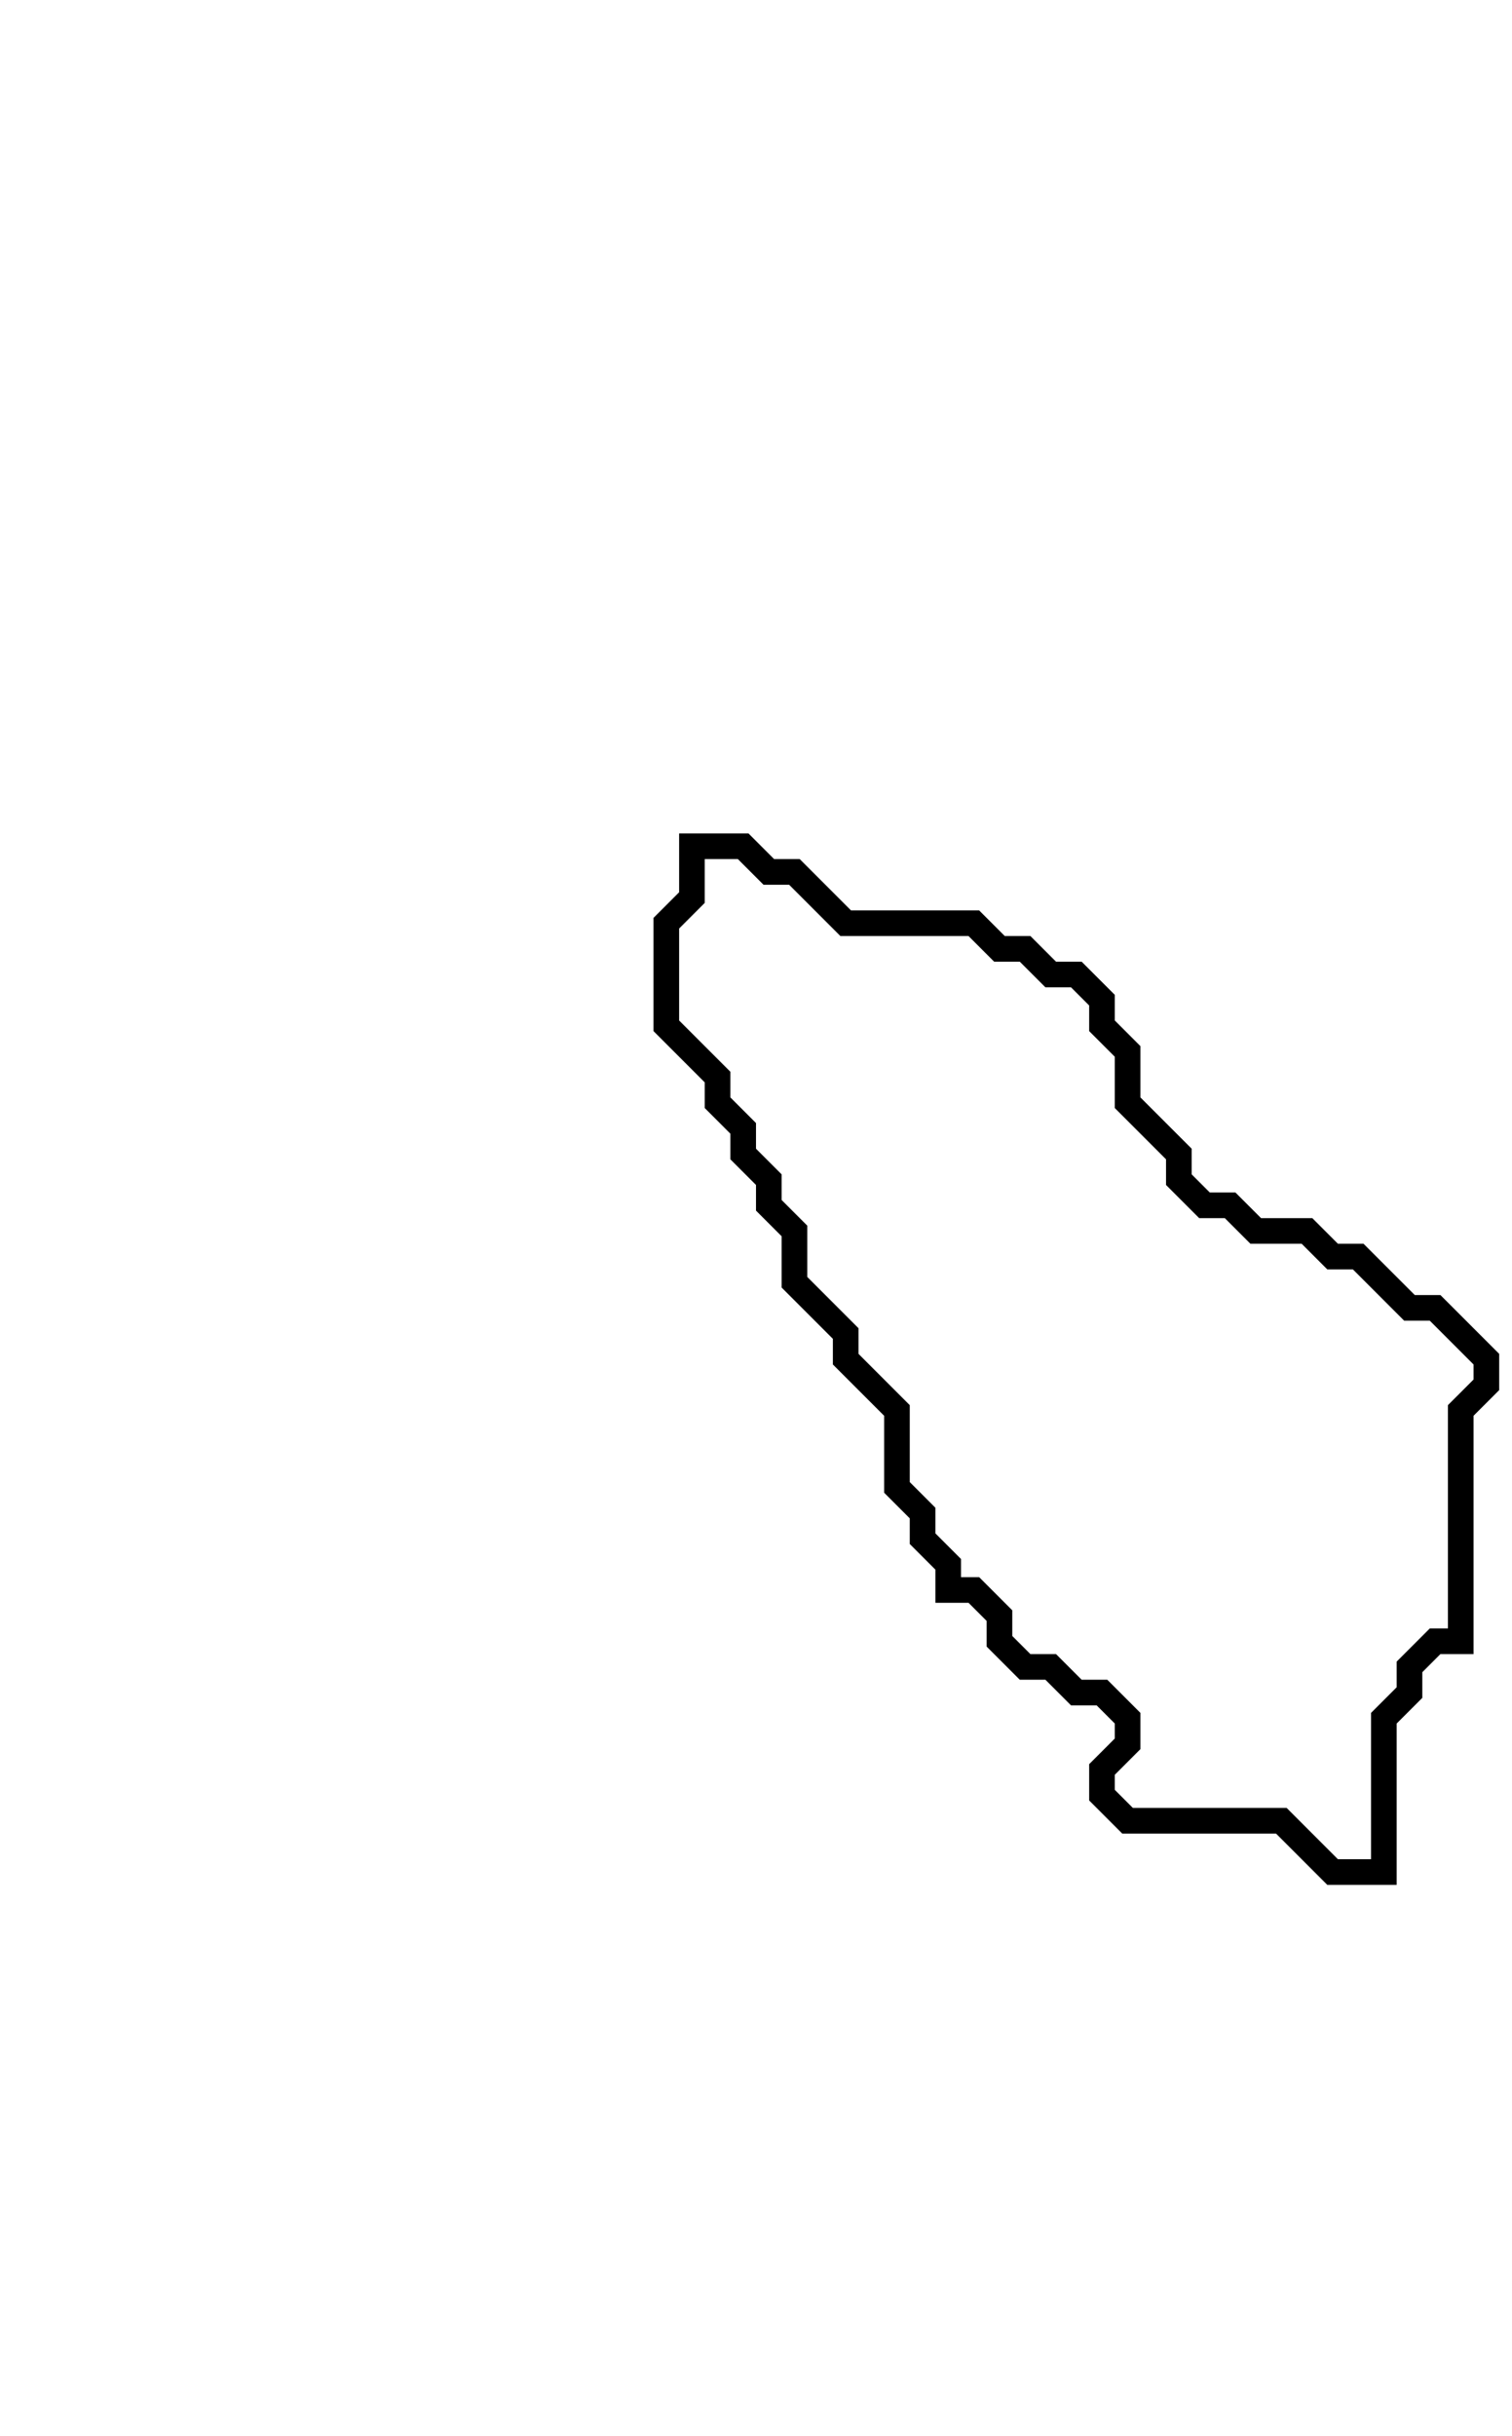 <svg xmlns="http://www.w3.org/2000/svg" width="59" height="95">
  <path d="M 27,33 L 27,35 L 26,36 L 26,40 L 28,42 L 28,43 L 29,44 L 29,45 L 30,46 L 30,47 L 31,48 L 31,50 L 33,52 L 33,53 L 35,55 L 35,58 L 36,59 L 36,60 L 37,61 L 37,62 L 38,62 L 39,63 L 39,64 L 40,65 L 41,65 L 42,66 L 43,66 L 44,67 L 44,68 L 43,69 L 43,70 L 44,71 L 50,71 L 52,73 L 54,73 L 54,67 L 55,66 L 55,65 L 56,64 L 57,64 L 57,55 L 58,54 L 58,53 L 56,51 L 55,51 L 53,49 L 52,49 L 51,48 L 49,48 L 48,47 L 47,47 L 46,46 L 46,45 L 44,43 L 44,41 L 43,40 L 43,39 L 42,38 L 41,38 L 40,37 L 39,37 L 38,36 L 33,36 L 31,34 L 30,34 L 29,33 Z" fill="none" stroke="black" stroke-width="1"/>
</svg>